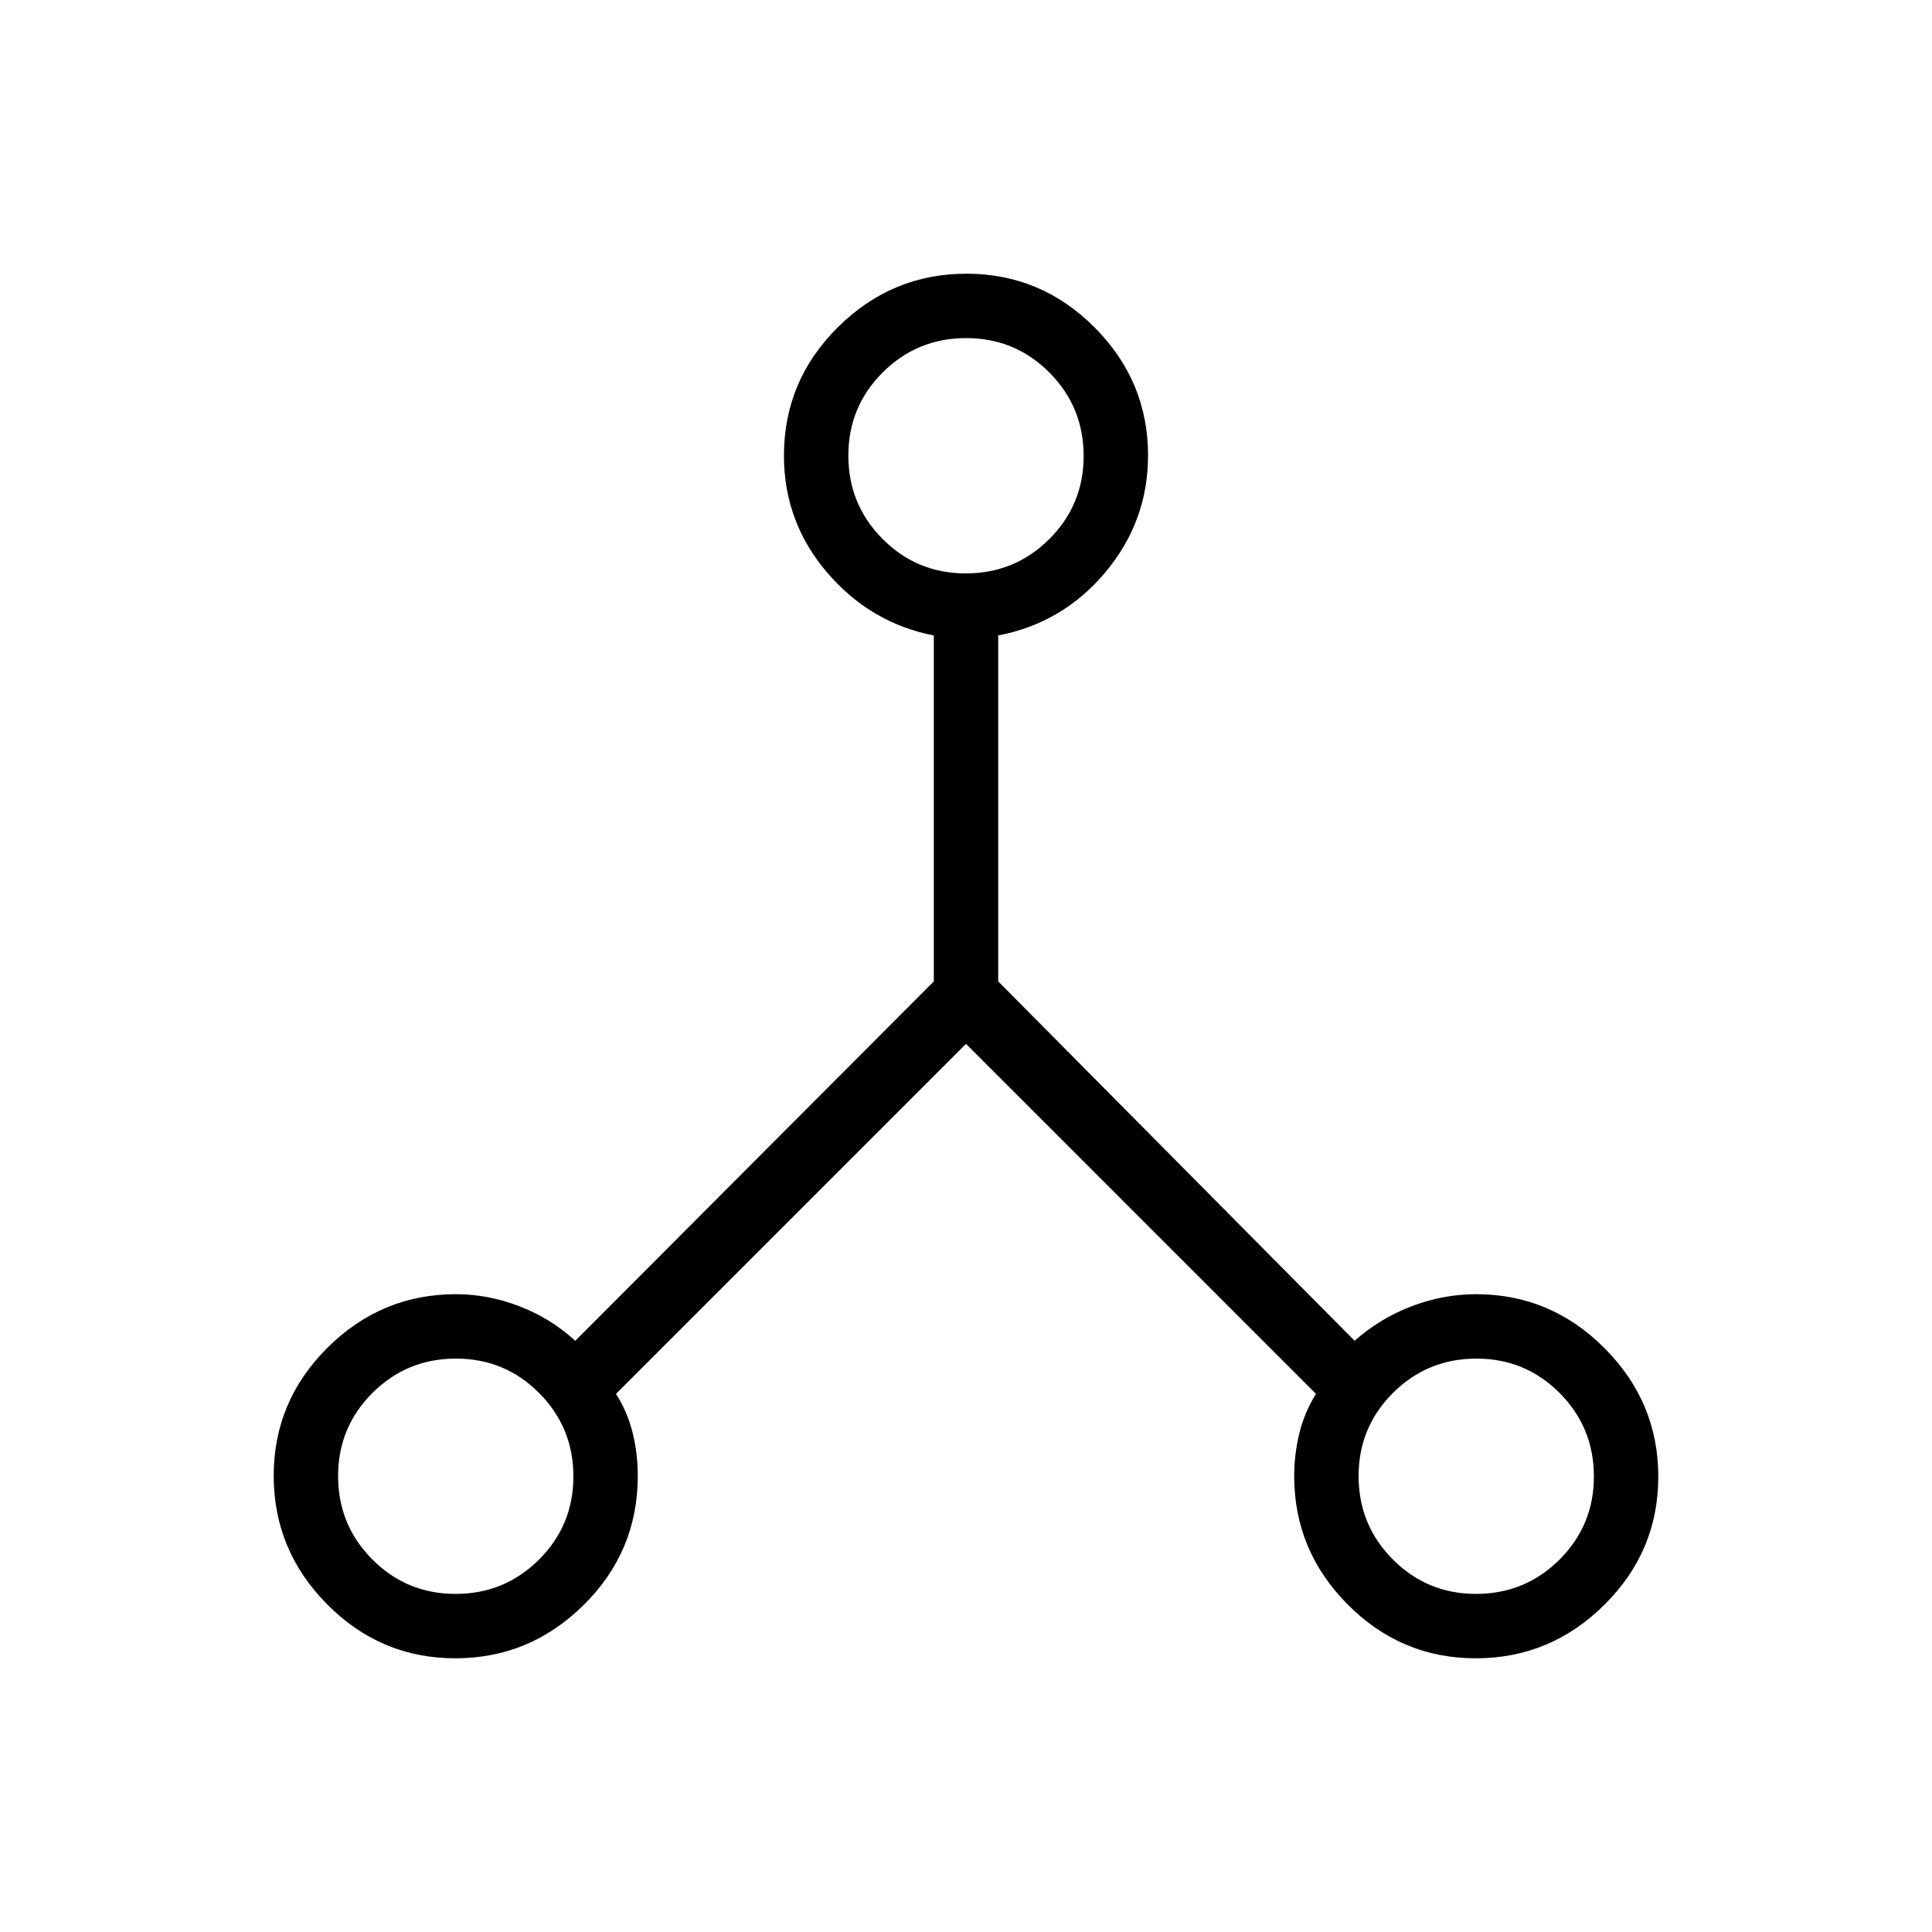 <svg xmlns="http://www.w3.org/2000/svg" height="20" viewBox="0 -960 960 960" width="20"><path d="M226.24-136q-37.09 0-63.66-26.8Q136-189.6 136-226.68q0-37.09 26.74-63.67 26.74-26.57 63.75-26.57 16.17 0 31.72 6.04 15.56 6.03 27.64 17.11L464-472.34v-171.89q-31.47-6.17-52.97-31.25-21.49-25.09-21.49-58.08 0-37.29 26.8-63.86Q443.14-824 480.22-824q37.09 0 63.66 26.68 26.58 26.68 26.58 63.59 0 32.68-21.11 57.97T496-644.23v171.86l177.1 178.6q12.47-11.08 28.22-17.11 15.76-6.04 32.19-6.04 37.01 0 63.75 26.8Q824-263.32 824-226.24q0 37.09-26.8 63.66Q770.4-136 733.32-136q-37.09 0-63.67-26.74-26.57-26.74-26.57-63.75 0-10.85 2.57-21.37 2.58-10.52 8.27-19.52L480-441.31 306.08-267.38q5.69 8.89 8.27 19.29 2.57 10.4 2.57 21.41 0 37.53-26.8 64.1Q263.32-136 226.24-136Zm507.21-32q24.32 0 41.43-17.02Q792-202.05 792-226.37t-17.02-41.44q-17.03-17.11-41.35-17.11t-41.44 17.02q-17.11 17.03-17.11 41.35t17.02 41.43Q709.13-168 733.45-168ZM479.91-675.08q24.32 0 41.44-17.02 17.11-17.03 17.11-41.35t-17.02-41.43Q504.41-792 480.09-792t-41.44 17.02q-17.11 17.03-17.11 41.35t17.02 41.44q17.03 17.11 41.35 17.11ZM226.37-168q24.32 0 41.44-17.02 17.11-17.03 17.11-41.35t-17.02-41.44q-17.03-17.11-41.35-17.11t-41.43 17.02Q168-250.87 168-226.55t17.02 41.43Q202.05-168 226.37-168Z"/></svg>